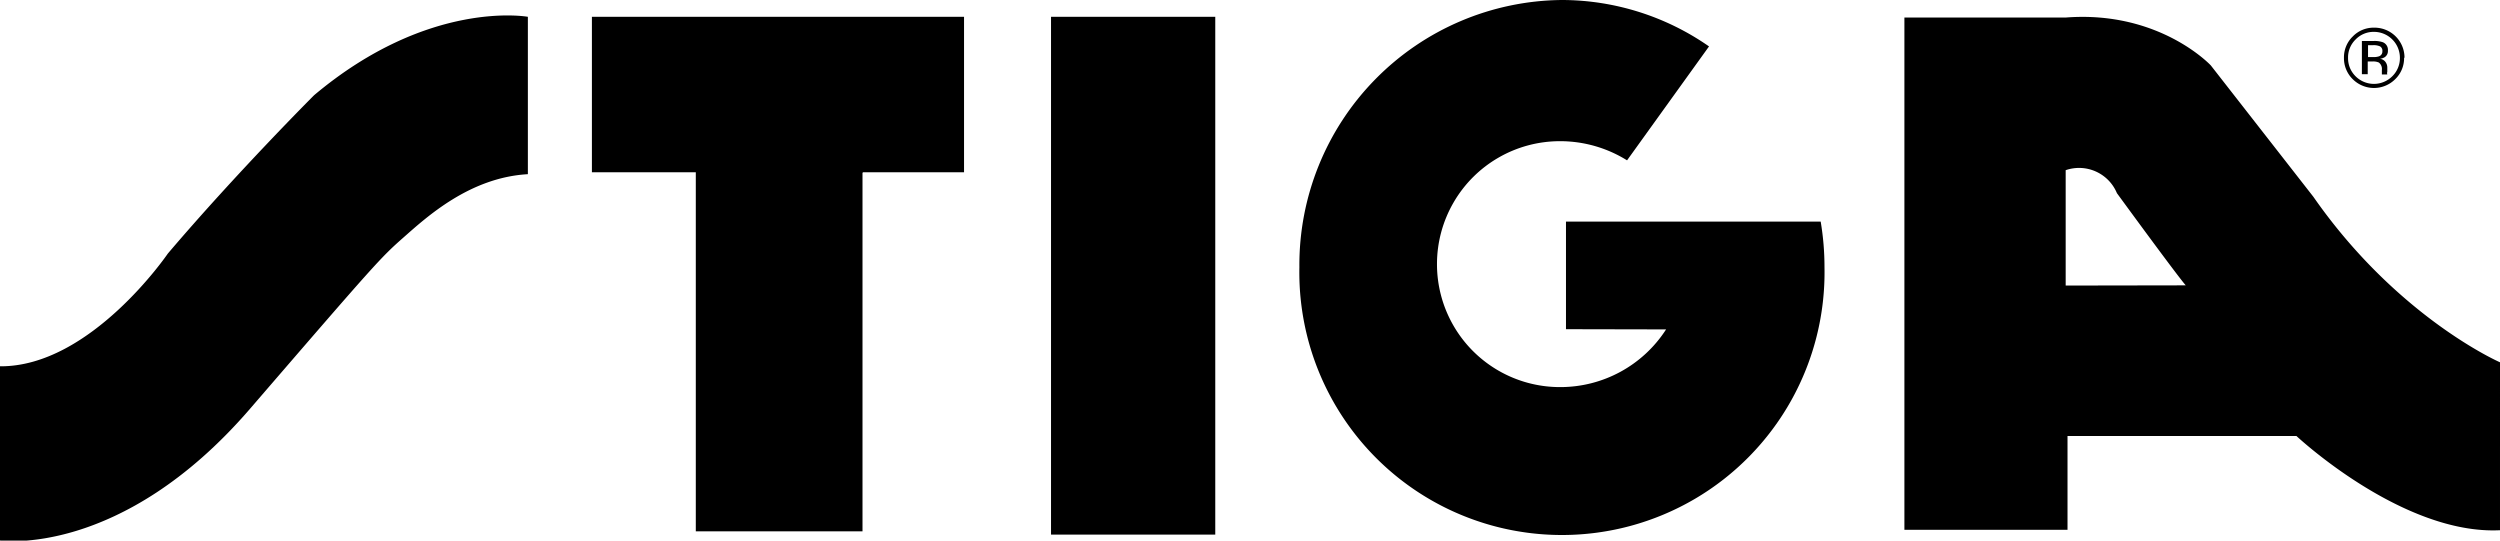 <svg xmlns="http://www.w3.org/2000/svg" viewBox="0 0 244 52.76"><title>brand-stiga</title><g data-name="Layer 2"><path d="M84.18 16.89v34.97H67.91V16.81H57.77V1.64h36.32v15.17h-9.87l-.04.08zm34.43 35.29V1.64h-16.03v50.54h16.03zm44-20.03a12.27 12.27 0 0 1-10.36 5.63 12 12 0 1 1 0-24 12.34 12.34 0 0 1 6.55 1.87l8-11.12A25.2 25.2 0 0 0 152.44 0a25.86 25.86 0 0 0-25.62 26.08 25.63 25.63 0 1 0 51.25 0 26.79 26.79 0 0 0-.37-4.45h-24.86v10.5zm39-4.28V16.61a4 4 0 0 1 5 2.24s5.9 8.08 6.72 9zm24.17-8.67l-10-12.81s-5-5.38-14.15-4.68h-15.76v50h15.92v-9.16h22.34s10.32 9.67 19.87 9.2V35.36S234 31 225.78 19.2zM51.52 17V1.64S41.86-.13 30.65 9.3c0 0-7.55 7.55-14.27 15.45 0 0-7.55 11.08-16.39 11v17S11.78 54.52 24.4 39.9c12.32-14.28 12.73-14.74 15-16.74s6.46-5.84 12.12-6.16zm179-13v3.24h.57V6h.45a1.38 1.38 0 0 1 .63.1.79.79 0 0 1 .3.74v.43h.53a.47.47 0 0 1 0-.27v-.44a.9.9 0 0 0-.17-.5.77.77 0 0 0-.55-.32 1.22 1.22 0 0 0 .47-.16.71.71 0 0 0 .31-.64.8.8 0 0 0-.5-.82 2.47 2.47 0 0 0-.88-.12zm2 1a.49.49 0 0 1-.34.5 1.56 1.56 0 0 1-.54.07h-.52V4.41h.49a1.5 1.5 0 0 1 .69.12.49.49 0 0 1 .22.47zm2.16.64a2.93 2.93 0 0 0-2.98-2.94 2.82 2.82 0 0 0-2.07.86 2.83 2.83 0 0 0-.86 2.07 2.86 2.86 0 0 0 .85 2.09 2.93 2.93 0 0 0 4.16 0 2.85 2.85 0 0 0 .86-2.09zm-2.98-2.53a2.53 2.53 0 0 1 2.53 2.53 2.47 2.47 0 0 1-.74 1.8 2.53 2.53 0 0 1-3.59 0 2.47 2.47 0 0 1-.73-1.8 2.44 2.44 0 0 1 .74-1.79 2.44 2.44 0 0 1 1.79-.74z" data-name="Layer 1"/></g></svg>